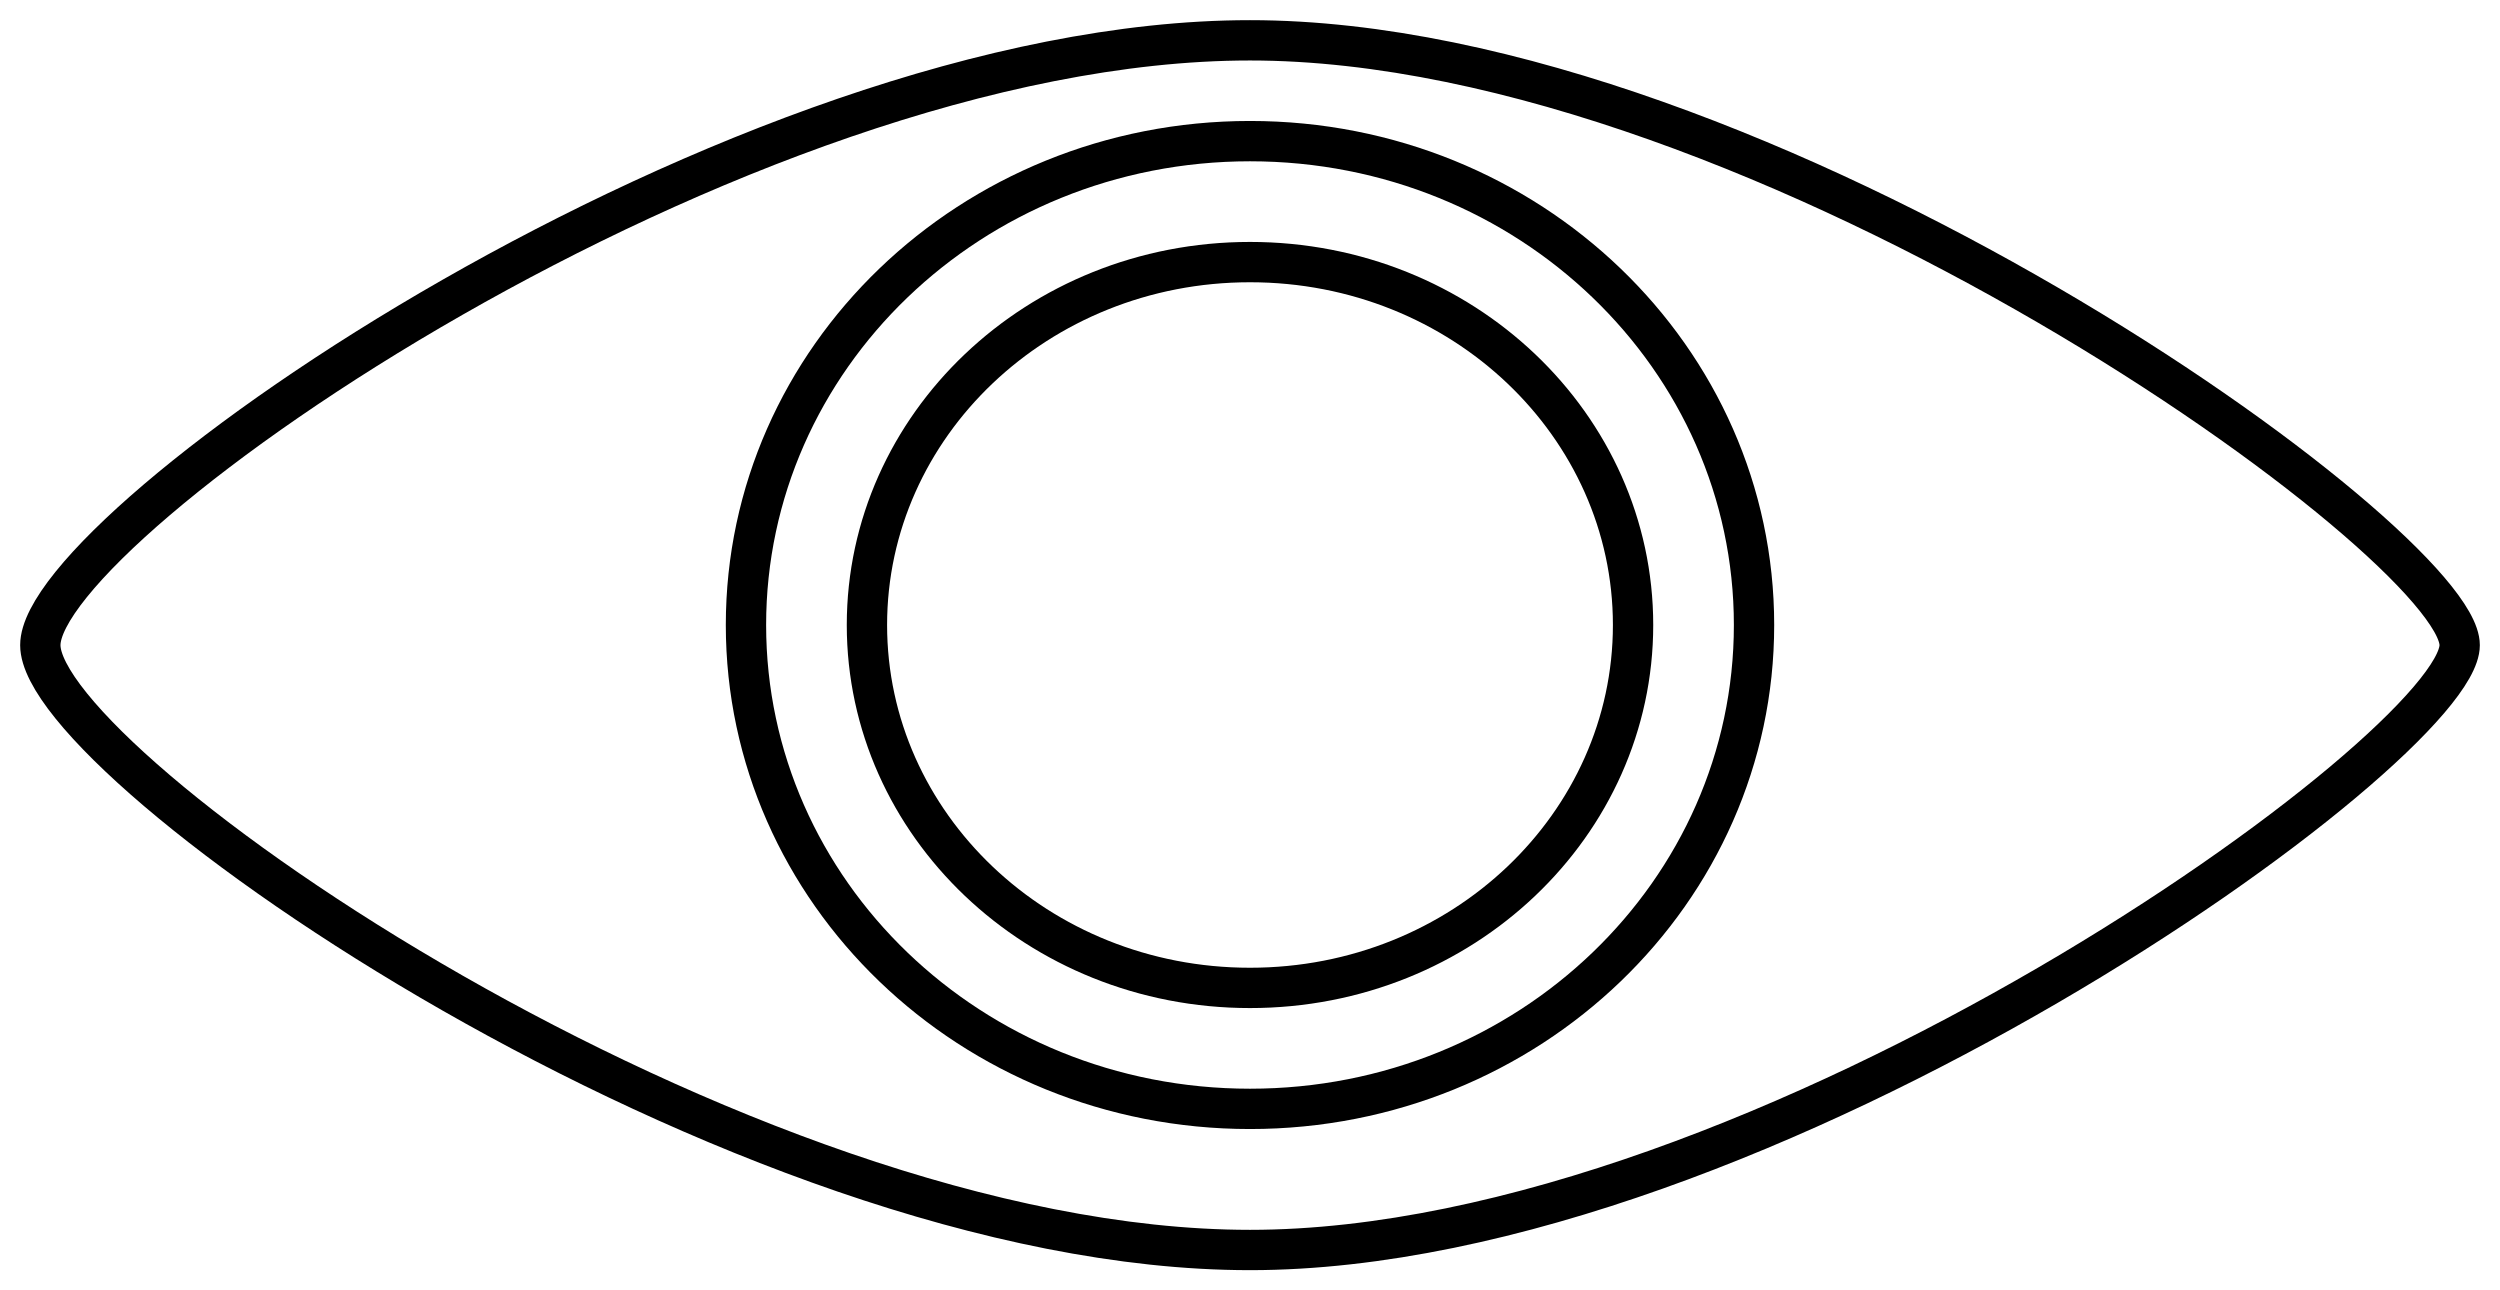 <svg width="62" height="32" viewBox="0 0 62 32" fill="none" xmlns="http://www.w3.org/2000/svg">
<path d="M31 1C18.25 1 1 13 1 16C1 19 18.25 31 31 31C43.75 31 61 18.5 61 16C61 13.5 43.75 1 31 1Z" stroke="black"/>
<path d="M43.5 15.5C43.5 22.109 37.922 27.5 31 27.5C24.078 27.5 18.5 22.109 18.5 15.5C18.5 8.891 24.078 3.5 31 3.5C37.922 3.5 43.5 8.891 43.5 15.5Z" stroke="black"/>
<path d="M40.5 15.5C40.5 20.447 36.271 24.5 31 24.5C25.729 24.5 21.5 20.447 21.5 15.5C21.5 10.553 25.729 6.5 31 6.5C36.271 6.5 40.5 10.553 40.5 15.5Z" stroke="black"/>
</svg>
